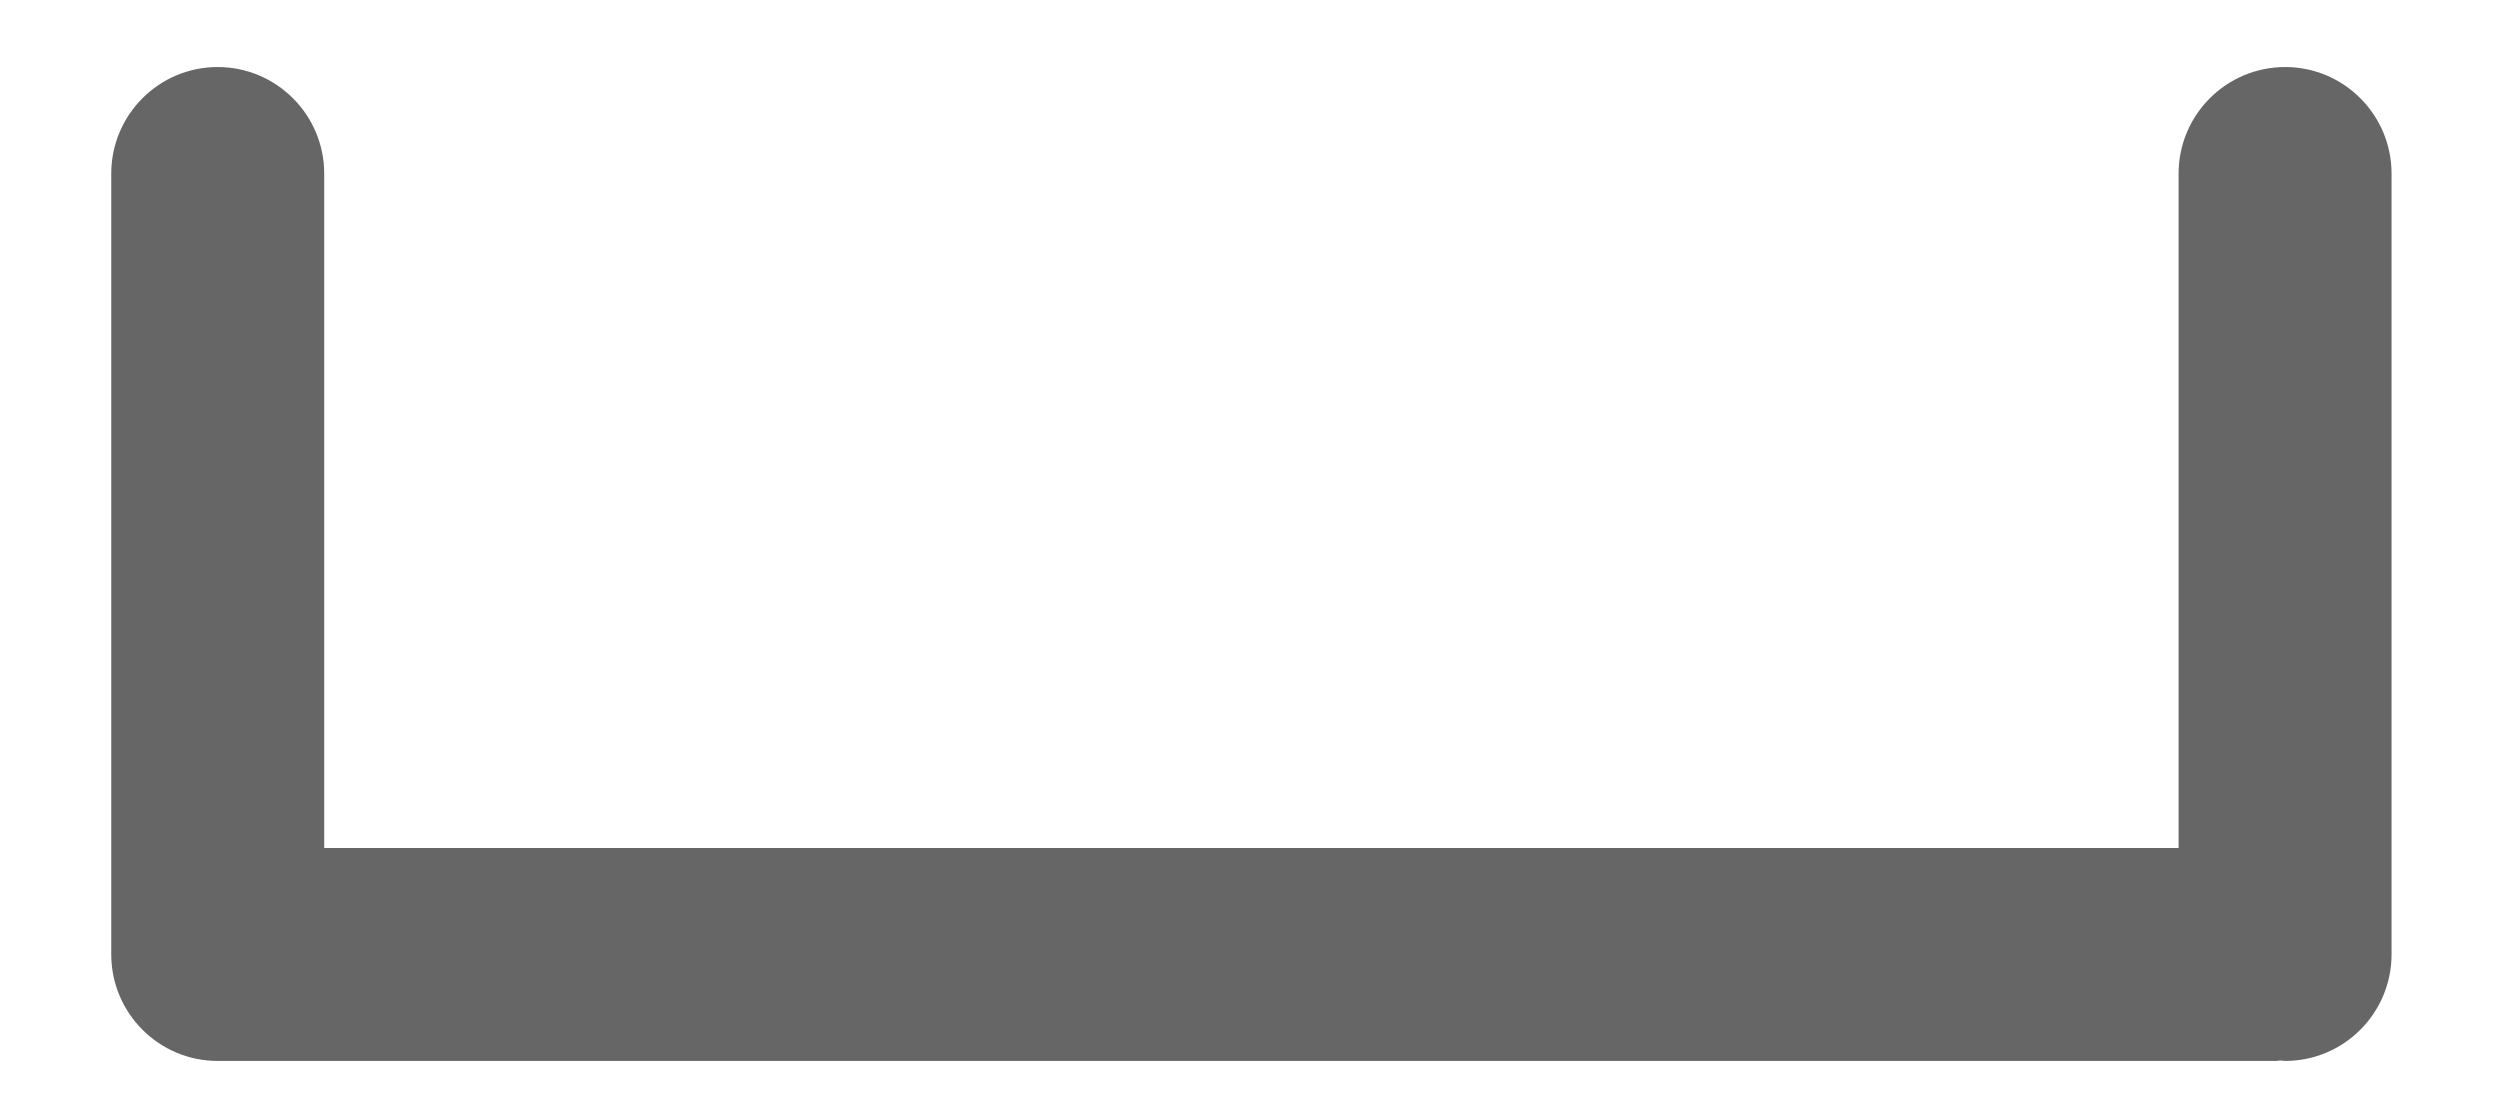 ﻿<?xml version="1.0" encoding="utf-8"?>
<svg version="1.1" xmlns:xlink="http://www.w3.org/1999/xlink" width="16px" height="7px" xmlns="http://www.w3.org/2000/svg">
  <g transform="matrix(1 0 0 1 -1145 -158 )">
    <path d="M 15.306 1.111  C 15.306 0.735  15.001 0.429  14.625 0.429  C 14.248 0.429  13.943 0.735  13.943 1.111  L 13.943 5.427  L 2.075 5.427  L 2.075 1.111  C 2.075 0.735  1.769 0.429  1.393 0.429  C 1.017 0.429  0.712 0.735  0.712 1.111  L 0.712 6.108  C 0.712 6.484  1.017 6.79  1.393 6.79  L 14.568 6.79  C 14.578 6.79  14.586 6.787  14.596 6.787  C 14.606 6.787  14.615 6.79  14.625 6.79  C 15.001 6.79  15.306 6.484  15.306 6.108  L 15.306 1.111  Z " fill-rule="nonzero" fill="#666666" stroke="none" transform="matrix(1 0 0 1 1145 158 )" />
  </g>
</svg>